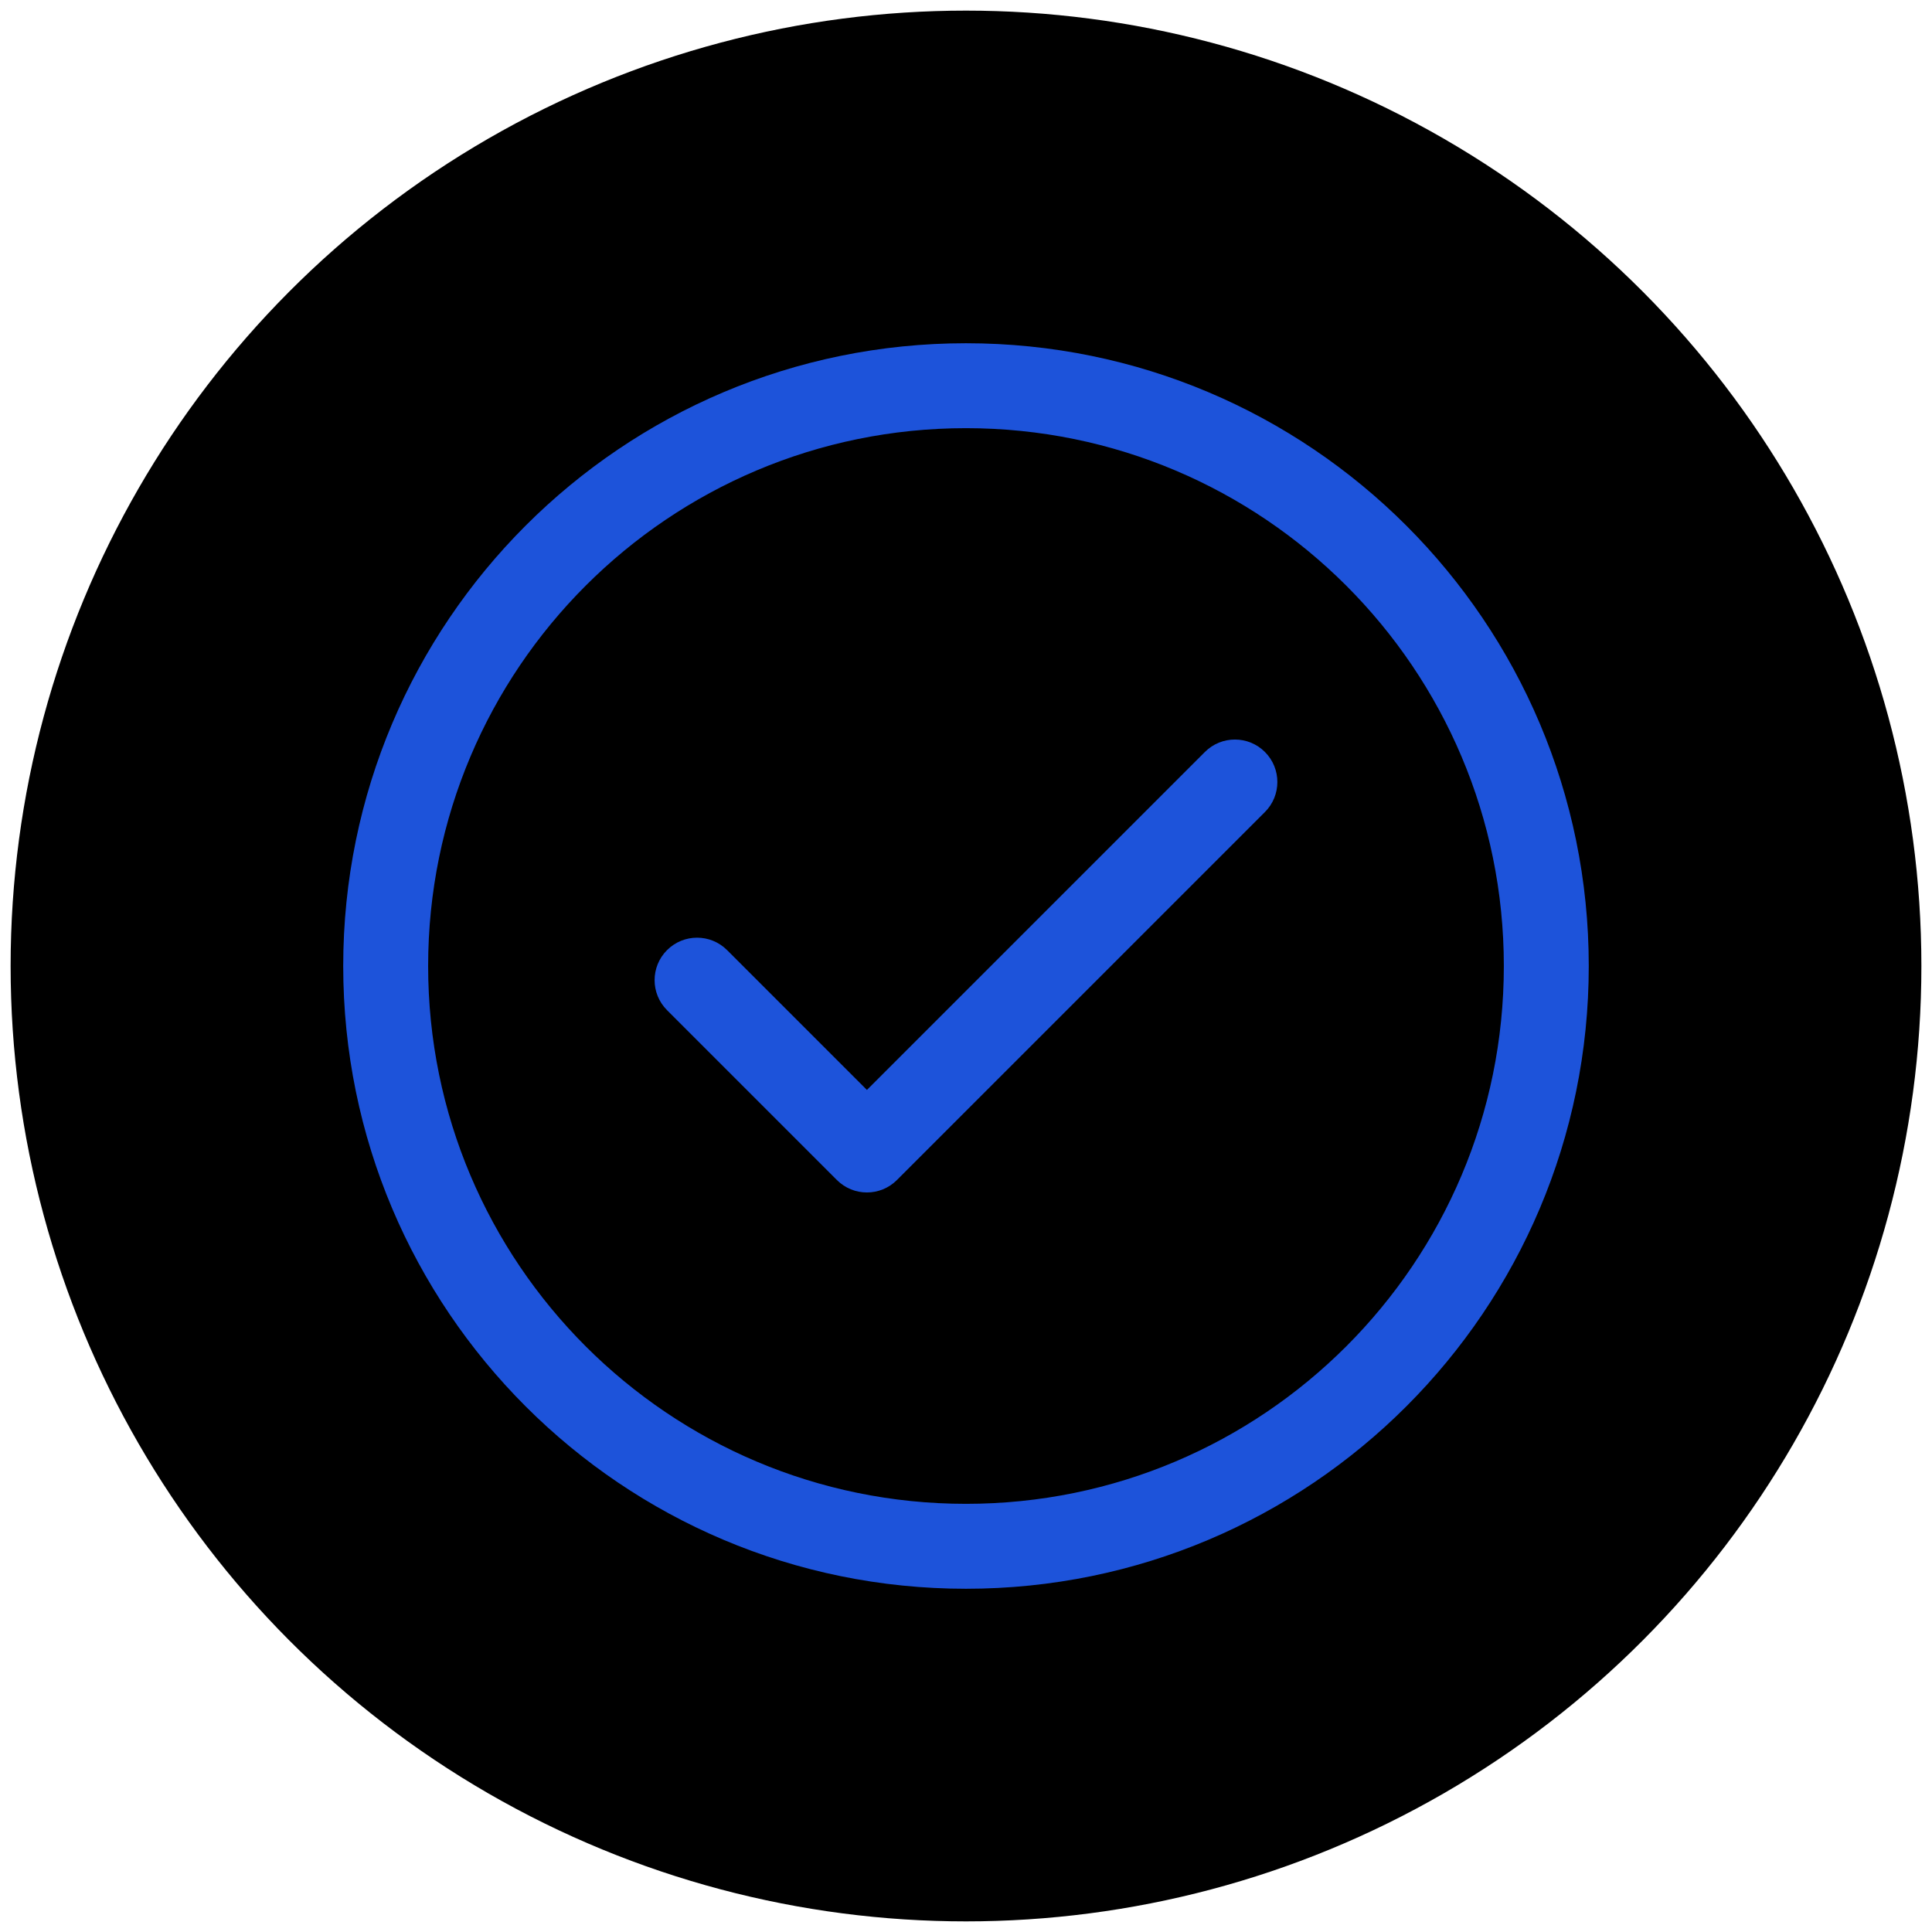 <svg width="91" height="91" viewBox="0 0 91 91" fill="none" xmlns="http://www.w3.org/2000/svg">
<circle cx="45.5" cy="45.5" r="45" fill="black" fillOpacity="0.04"/>
<path d="M59.58 38.248C60.361 37.467 60.361 36.2 59.58 35.419C58.799 34.638 57.533 34.638 56.752 35.419L40.833 51.338L34.247 44.752C33.466 43.971 32.2 43.971 31.419 44.752C30.637 45.533 30.637 46.8 31.419 47.581L39.419 55.581C40.2 56.362 41.466 56.362 42.247 55.581L59.58 38.248Z" fill="#1D53DA"/>
<path fillRule="evenodd" clipRule="evenodd" d="M45.499 16.167C29.299 16.167 16.166 29.3 16.166 45.5C16.166 61.7 29.299 74.833 45.499 74.833C61.7 74.833 74.833 61.7 74.833 45.5C74.833 29.3 61.7 16.167 45.499 16.167ZM20.166 45.5C20.166 31.509 31.508 20.167 45.499 20.167C59.491 20.167 70.833 31.509 70.833 45.5C70.833 59.491 59.491 70.833 45.499 70.833C31.508 70.833 20.166 59.491 20.166 45.5Z" fill="#1D53DA"/>
</svg>
